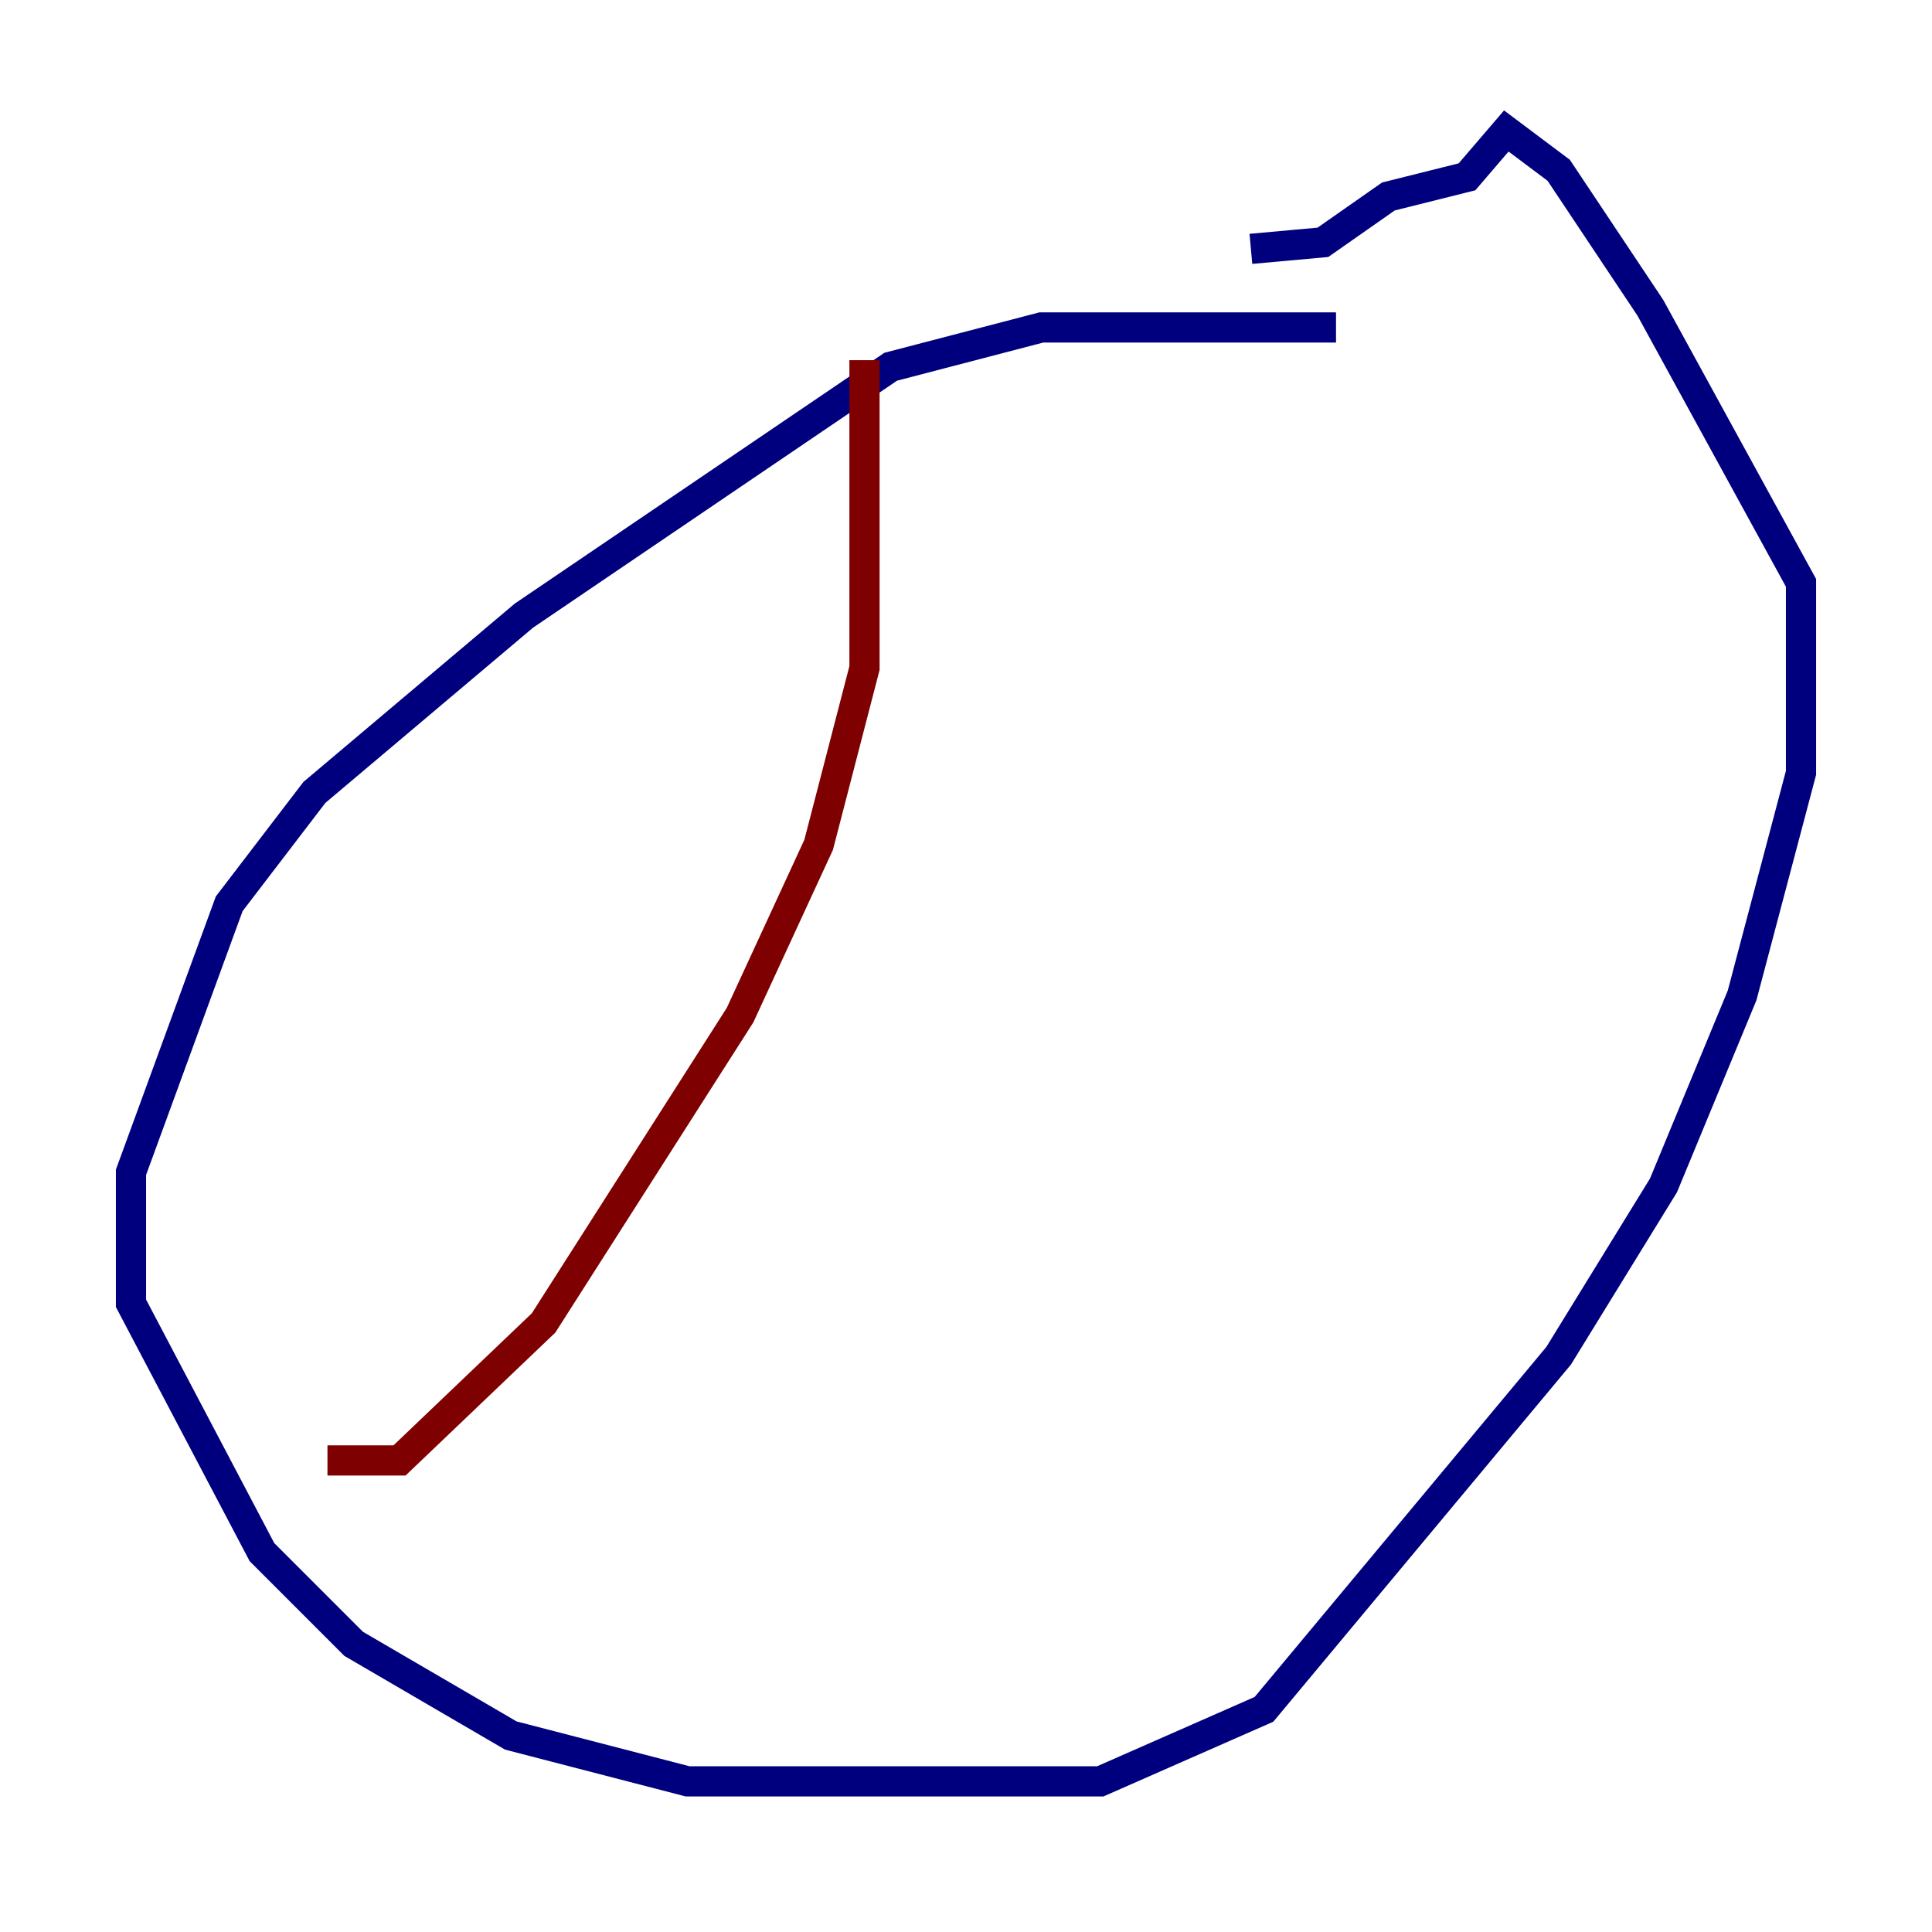<?xml version="1.0" encoding="utf-8" ?>
<svg baseProfile="tiny" height="128" version="1.2" viewBox="0,0,128,128" width="128" xmlns="http://www.w3.org/2000/svg" xmlns:ev="http://www.w3.org/2001/xml-events" xmlns:xlink="http://www.w3.org/1999/xlink"><defs /><polyline fill="none" points="88.515,21.695 68.99,21.695 59.01,24.298 34.712,40.786 20.827,52.502 15.186,59.878 8.678,77.668 8.678,86.346 17.356,102.834 23.43,108.909 33.844,114.983 45.559,118.02 72.895,118.02 83.742,113.248 103.268,89.817 110.21,78.536 115.417,65.953 119.322,51.2 119.322,38.617 109.342,20.393 103.268,11.281 99.797,8.678 97.193,11.715 91.986,13.017 87.647,16.054 82.875,16.488" stroke="#00007f" stroke-width="2" /><polyline fill="none" points="57.275,23.864 57.275,44.258 54.237,55.973 49.031,67.254 36.014,87.647 26.468,96.759 21.695,96.759" stroke="#7f0000" stroke-width="2" /></svg>